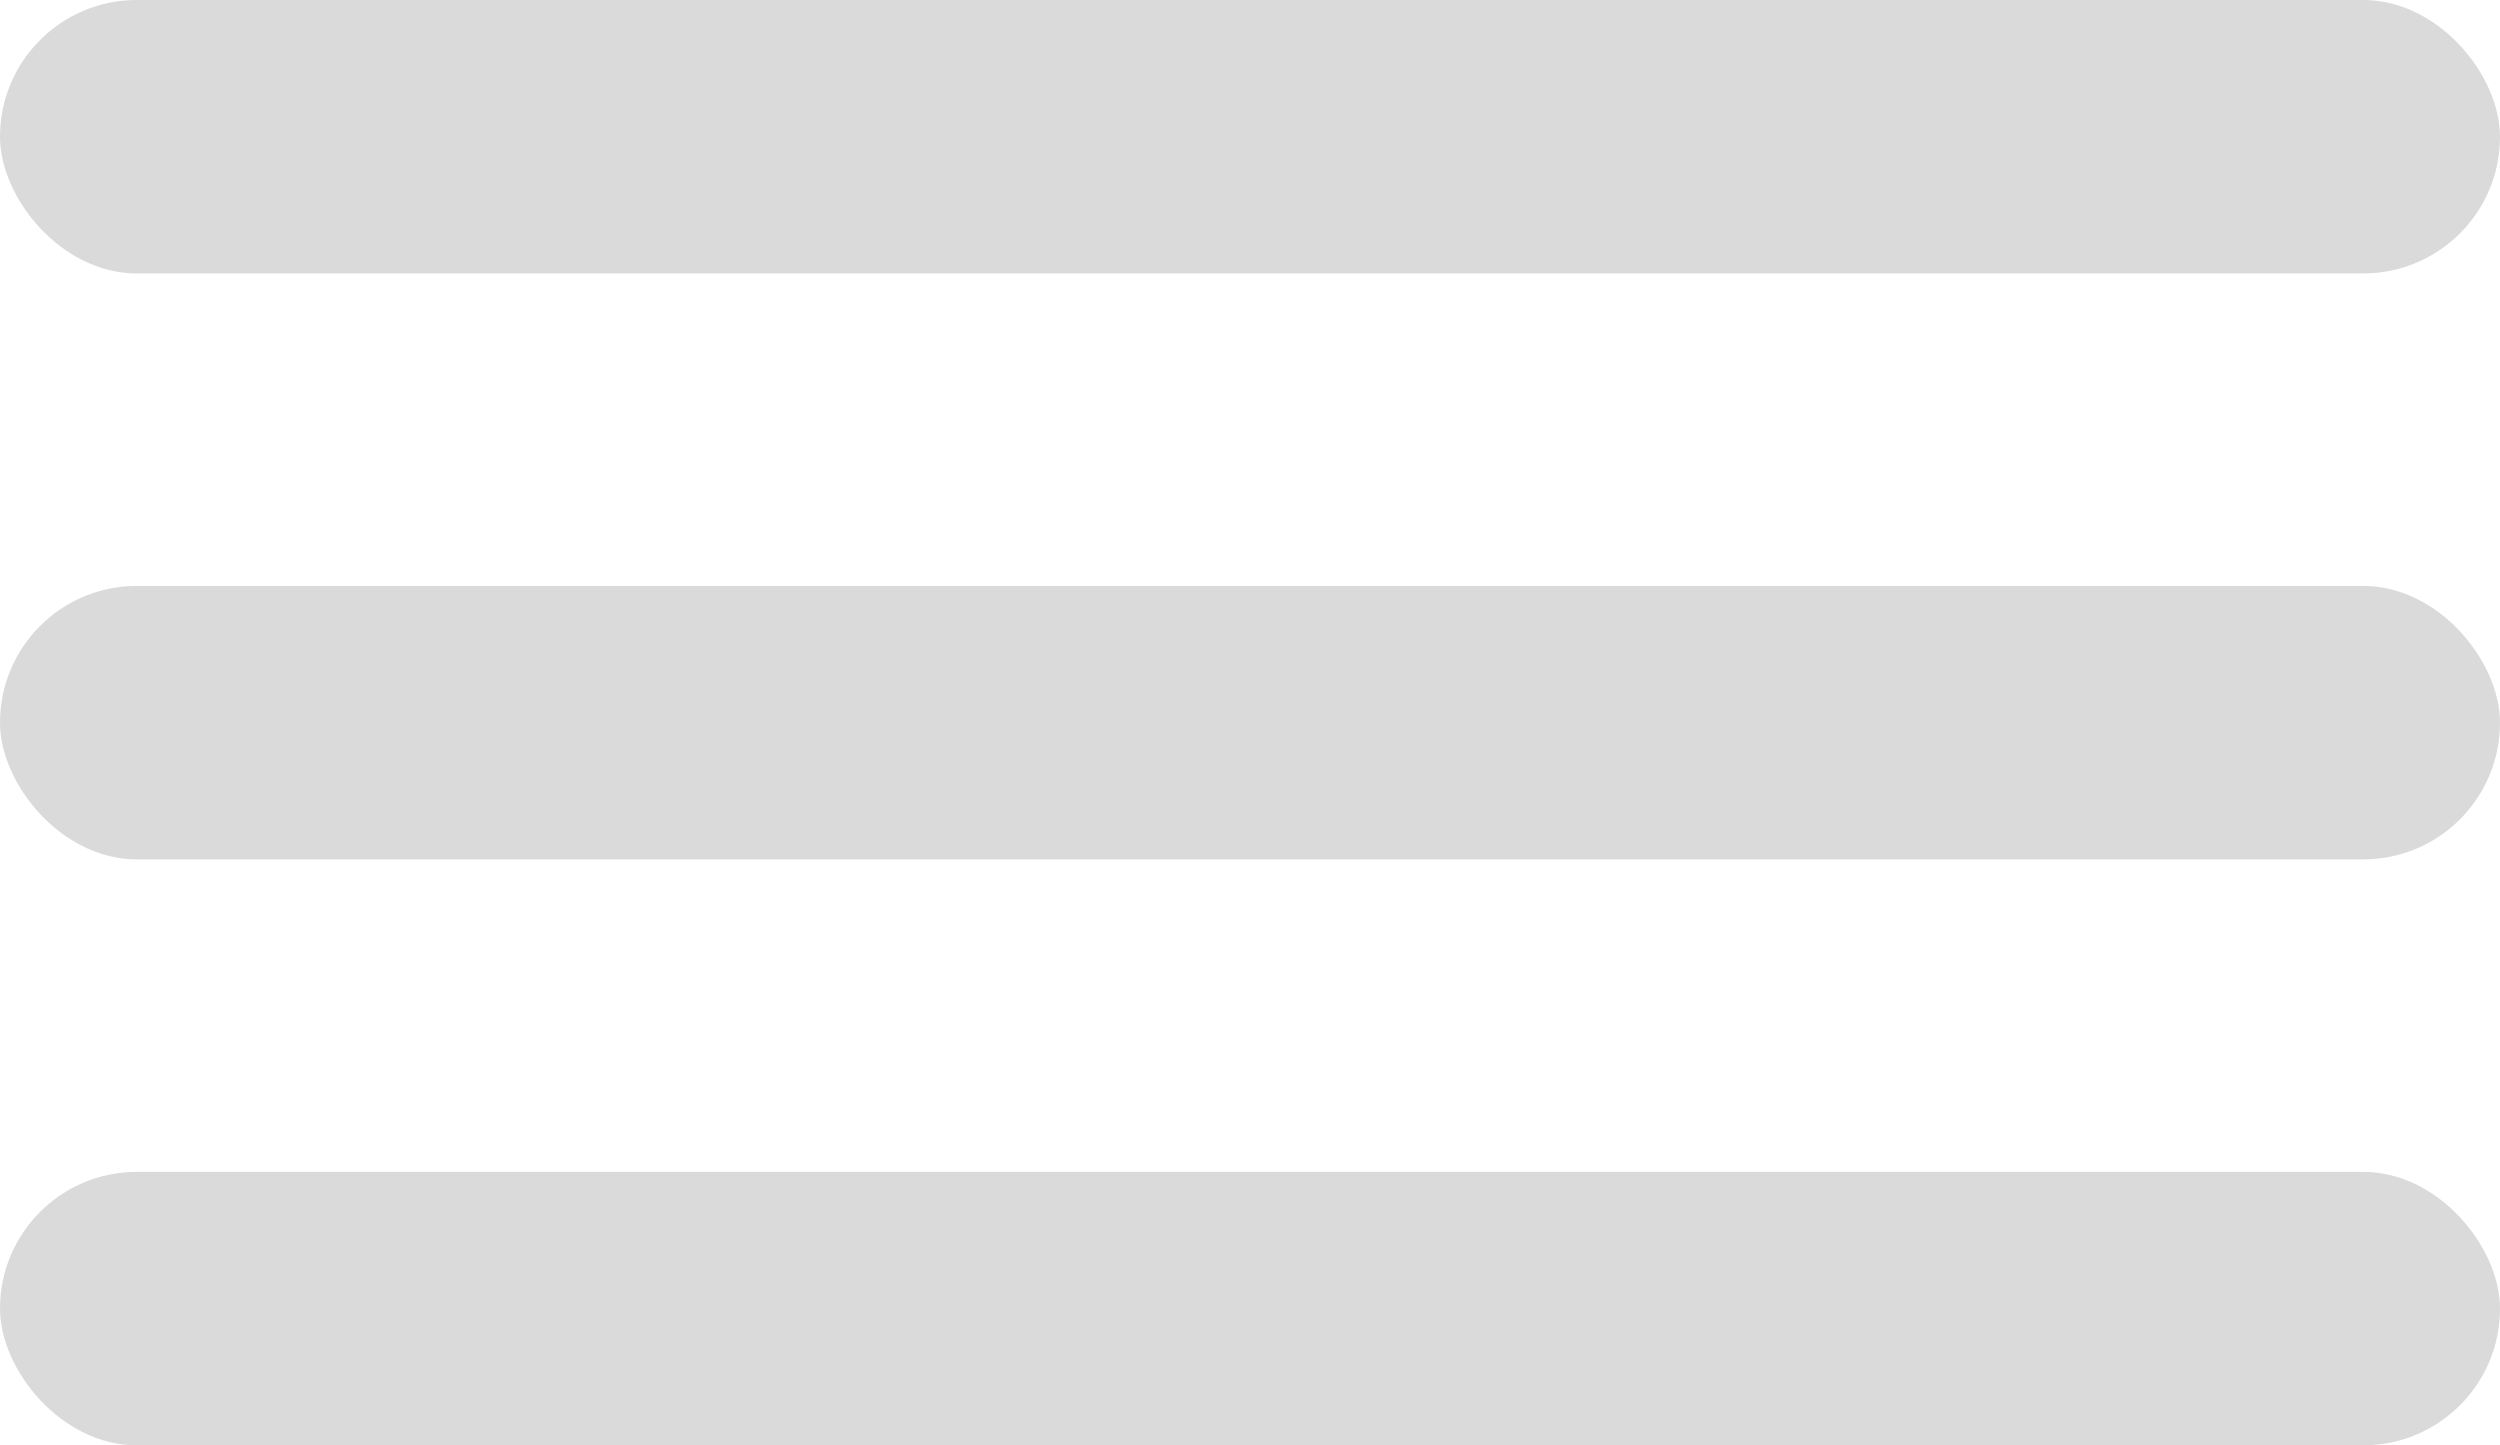 <svg width="64" height="37" viewBox="0 0 64 37" fill="none" xmlns="http://www.w3.org/2000/svg">
<rect y="30" width="64" height="7" rx="3.5" fill="#DADADA"/>
<rect y="15" width="64" height="7" rx="3.5" fill="#DADADA"/>
<rect width="64" height="7" rx="3.5" fill="#DADADA"/>
</svg>
